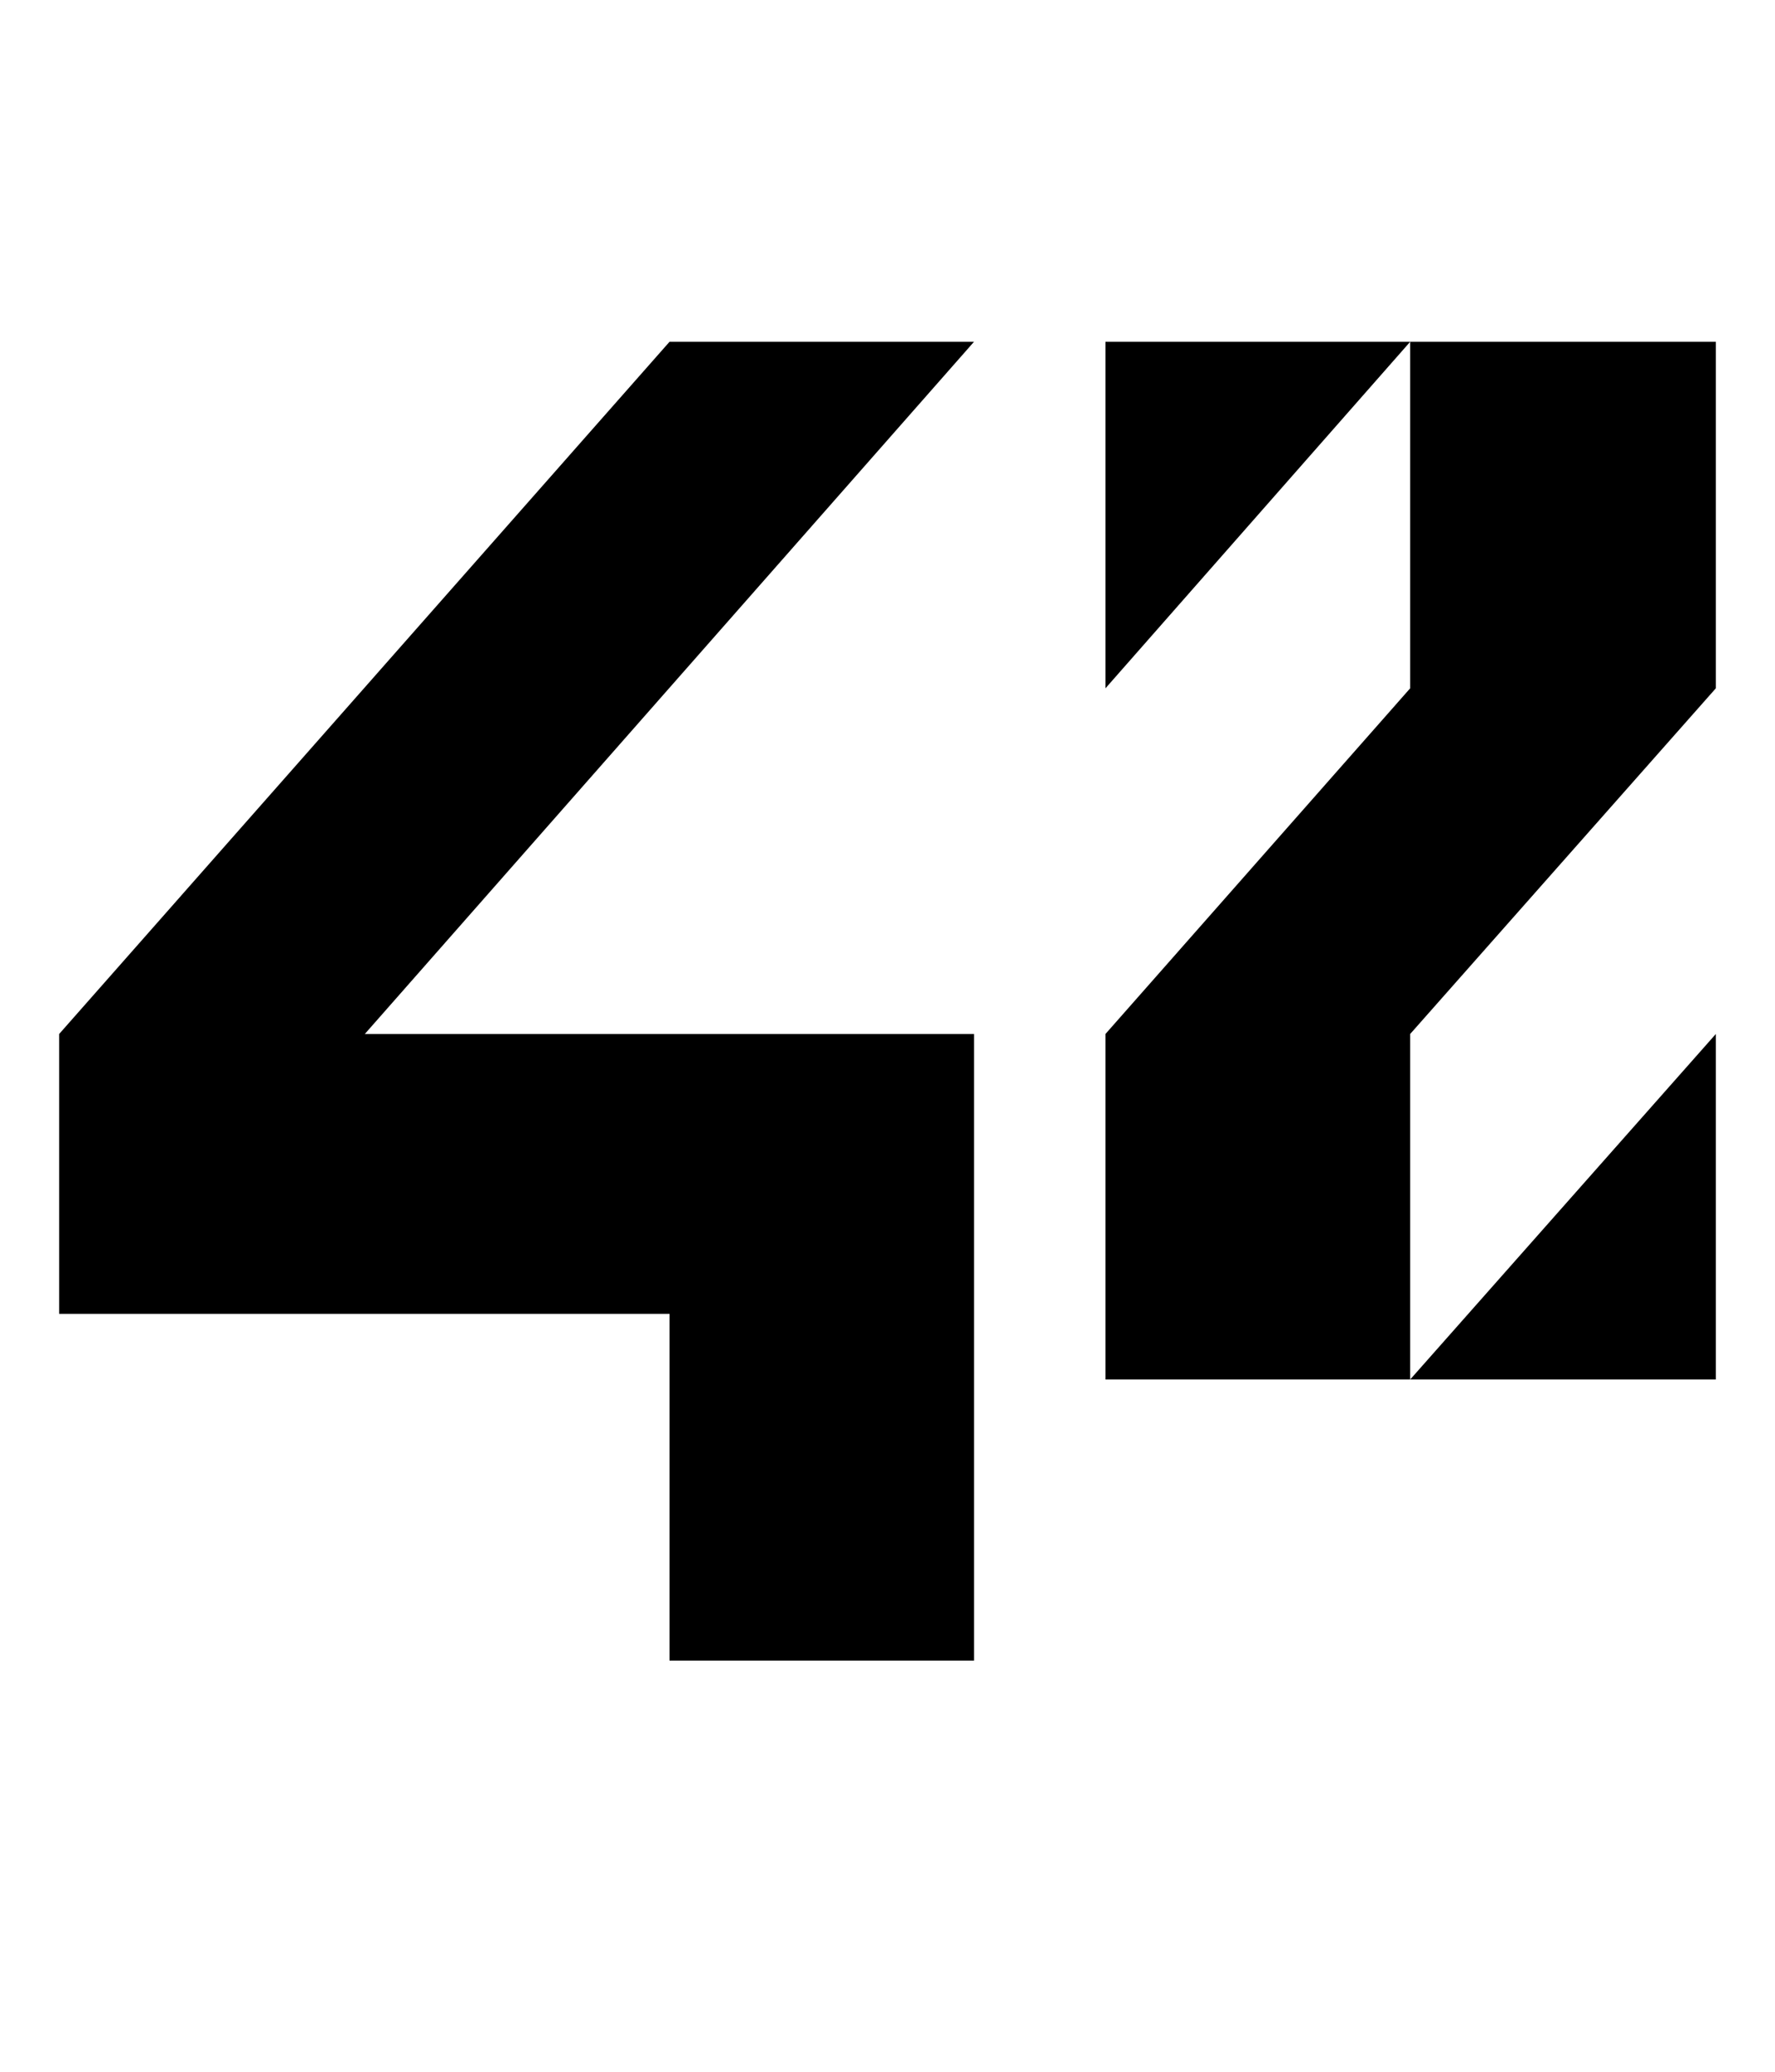 <svg width="30" height="35" viewBox="0 0 30 35" xmlns="http://www.w3.org/2000/svg">
<path d="M1 22.196H11.316V28.054H16.462V17.468H6.166L16.462 5.774H11.316L1 17.468V22.196Z"/>
<path d="M18.684 11.628L23.834 5.774H18.684V11.628Z"/>
<path d="M23.834 11.628L18.684 17.468V23.305H23.834V17.468L29 11.628V5.774H23.834V11.628Z"/>
<path d="M29 17.468L23.834 23.305H29V17.468Z"/>
</svg>
